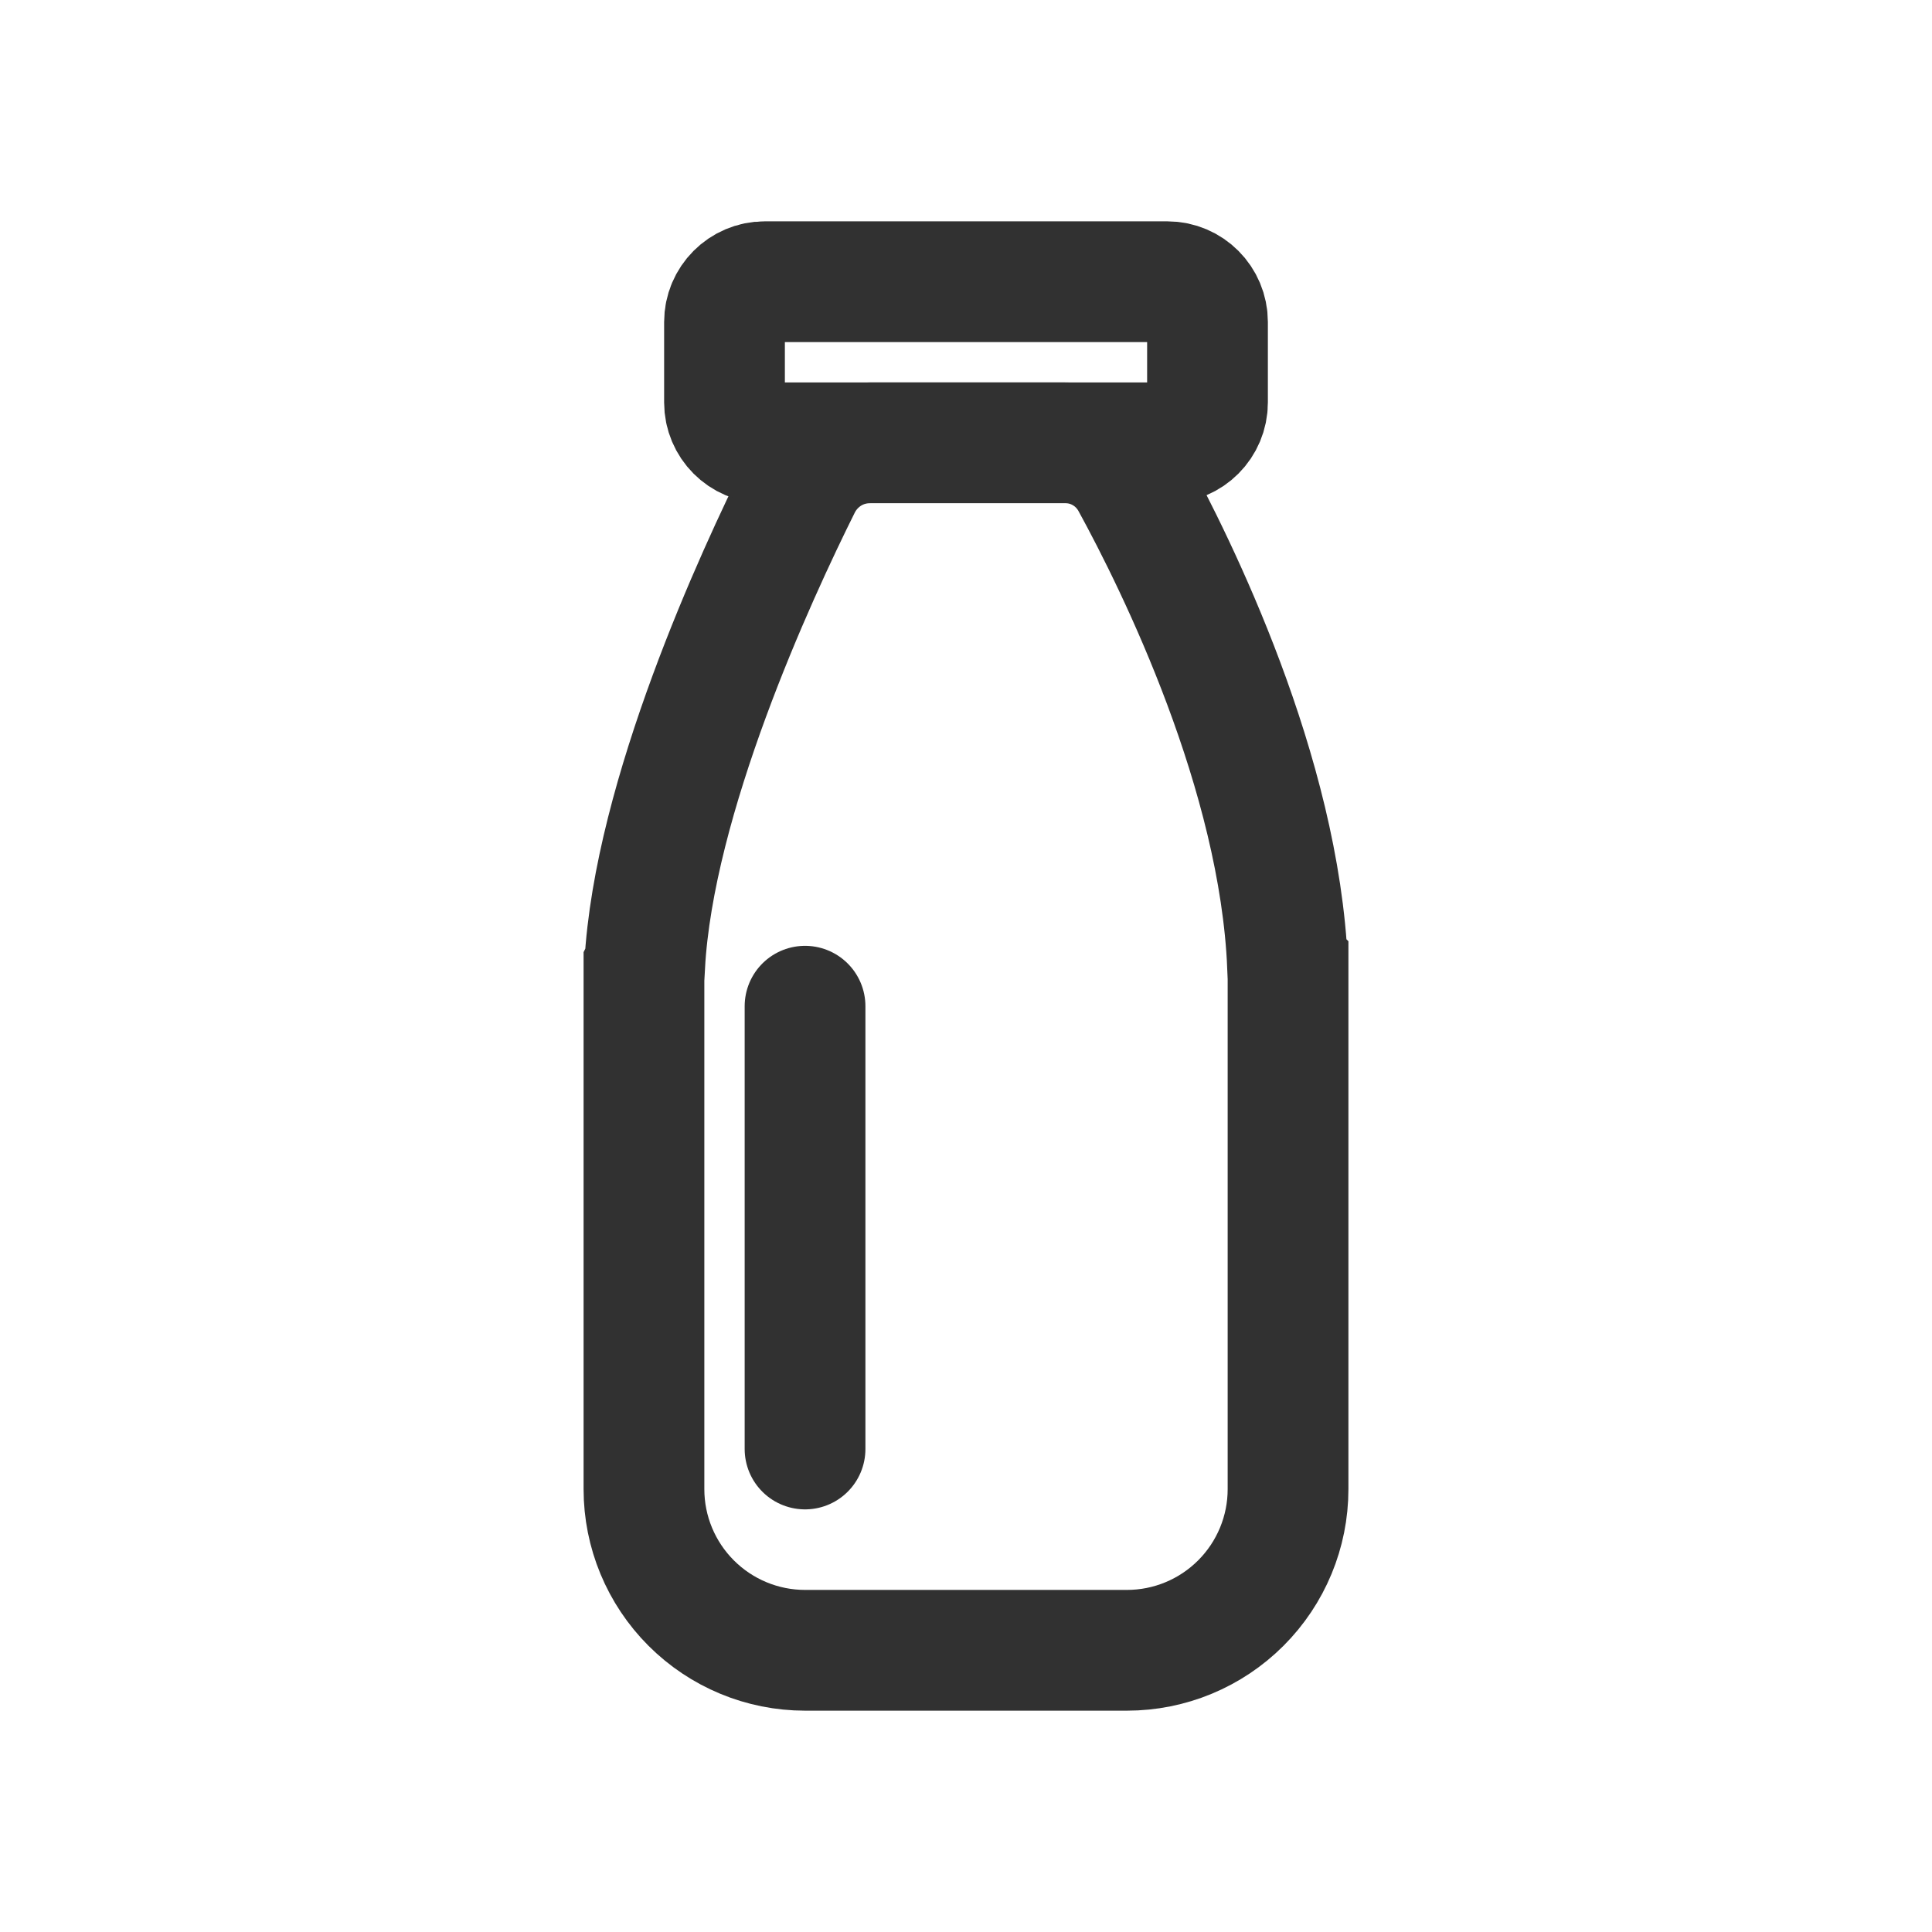 <svg width="16" height="16" viewBox="0 0 16 16" fill="none" xmlns="http://www.w3.org/2000/svg">
<path d="M9.369 3.99C9.314 3.891 9.234 3.808 9.135 3.751C9.037 3.694 8.926 3.665 8.812 3.667H7.211C7.091 3.666 6.974 3.698 6.872 3.76C6.771 3.822 6.688 3.911 6.634 4.017C6.257 4.773 5.414 6.602 5.339 7.997L5.338 7.999L5.336 8L5.334 8.001L5.333 8.003V12.333C5.333 12.687 5.474 13.026 5.724 13.276C5.974 13.526 6.313 13.667 6.667 13.667H9.333C9.687 13.667 10.026 13.526 10.276 13.276C10.526 13.026 10.667 12.687 10.667 12.333V8.002L10.665 8L10.663 7.998C10.596 6.405 9.751 4.688 9.369 3.99Z" stroke="#313131"/>
<path d="M9.667 2.333H6.333C6.149 2.333 6 2.483 6 2.667V3.333C6 3.517 6.149 3.667 6.333 3.667H9.667C9.851 3.667 10 3.517 10 3.333V2.667C10 2.483 9.851 2.333 9.667 2.333Z" stroke="#313131"/>
<path d="M6.667 8.333V12" stroke="#313131" stroke-linecap="round"/>
</svg>
